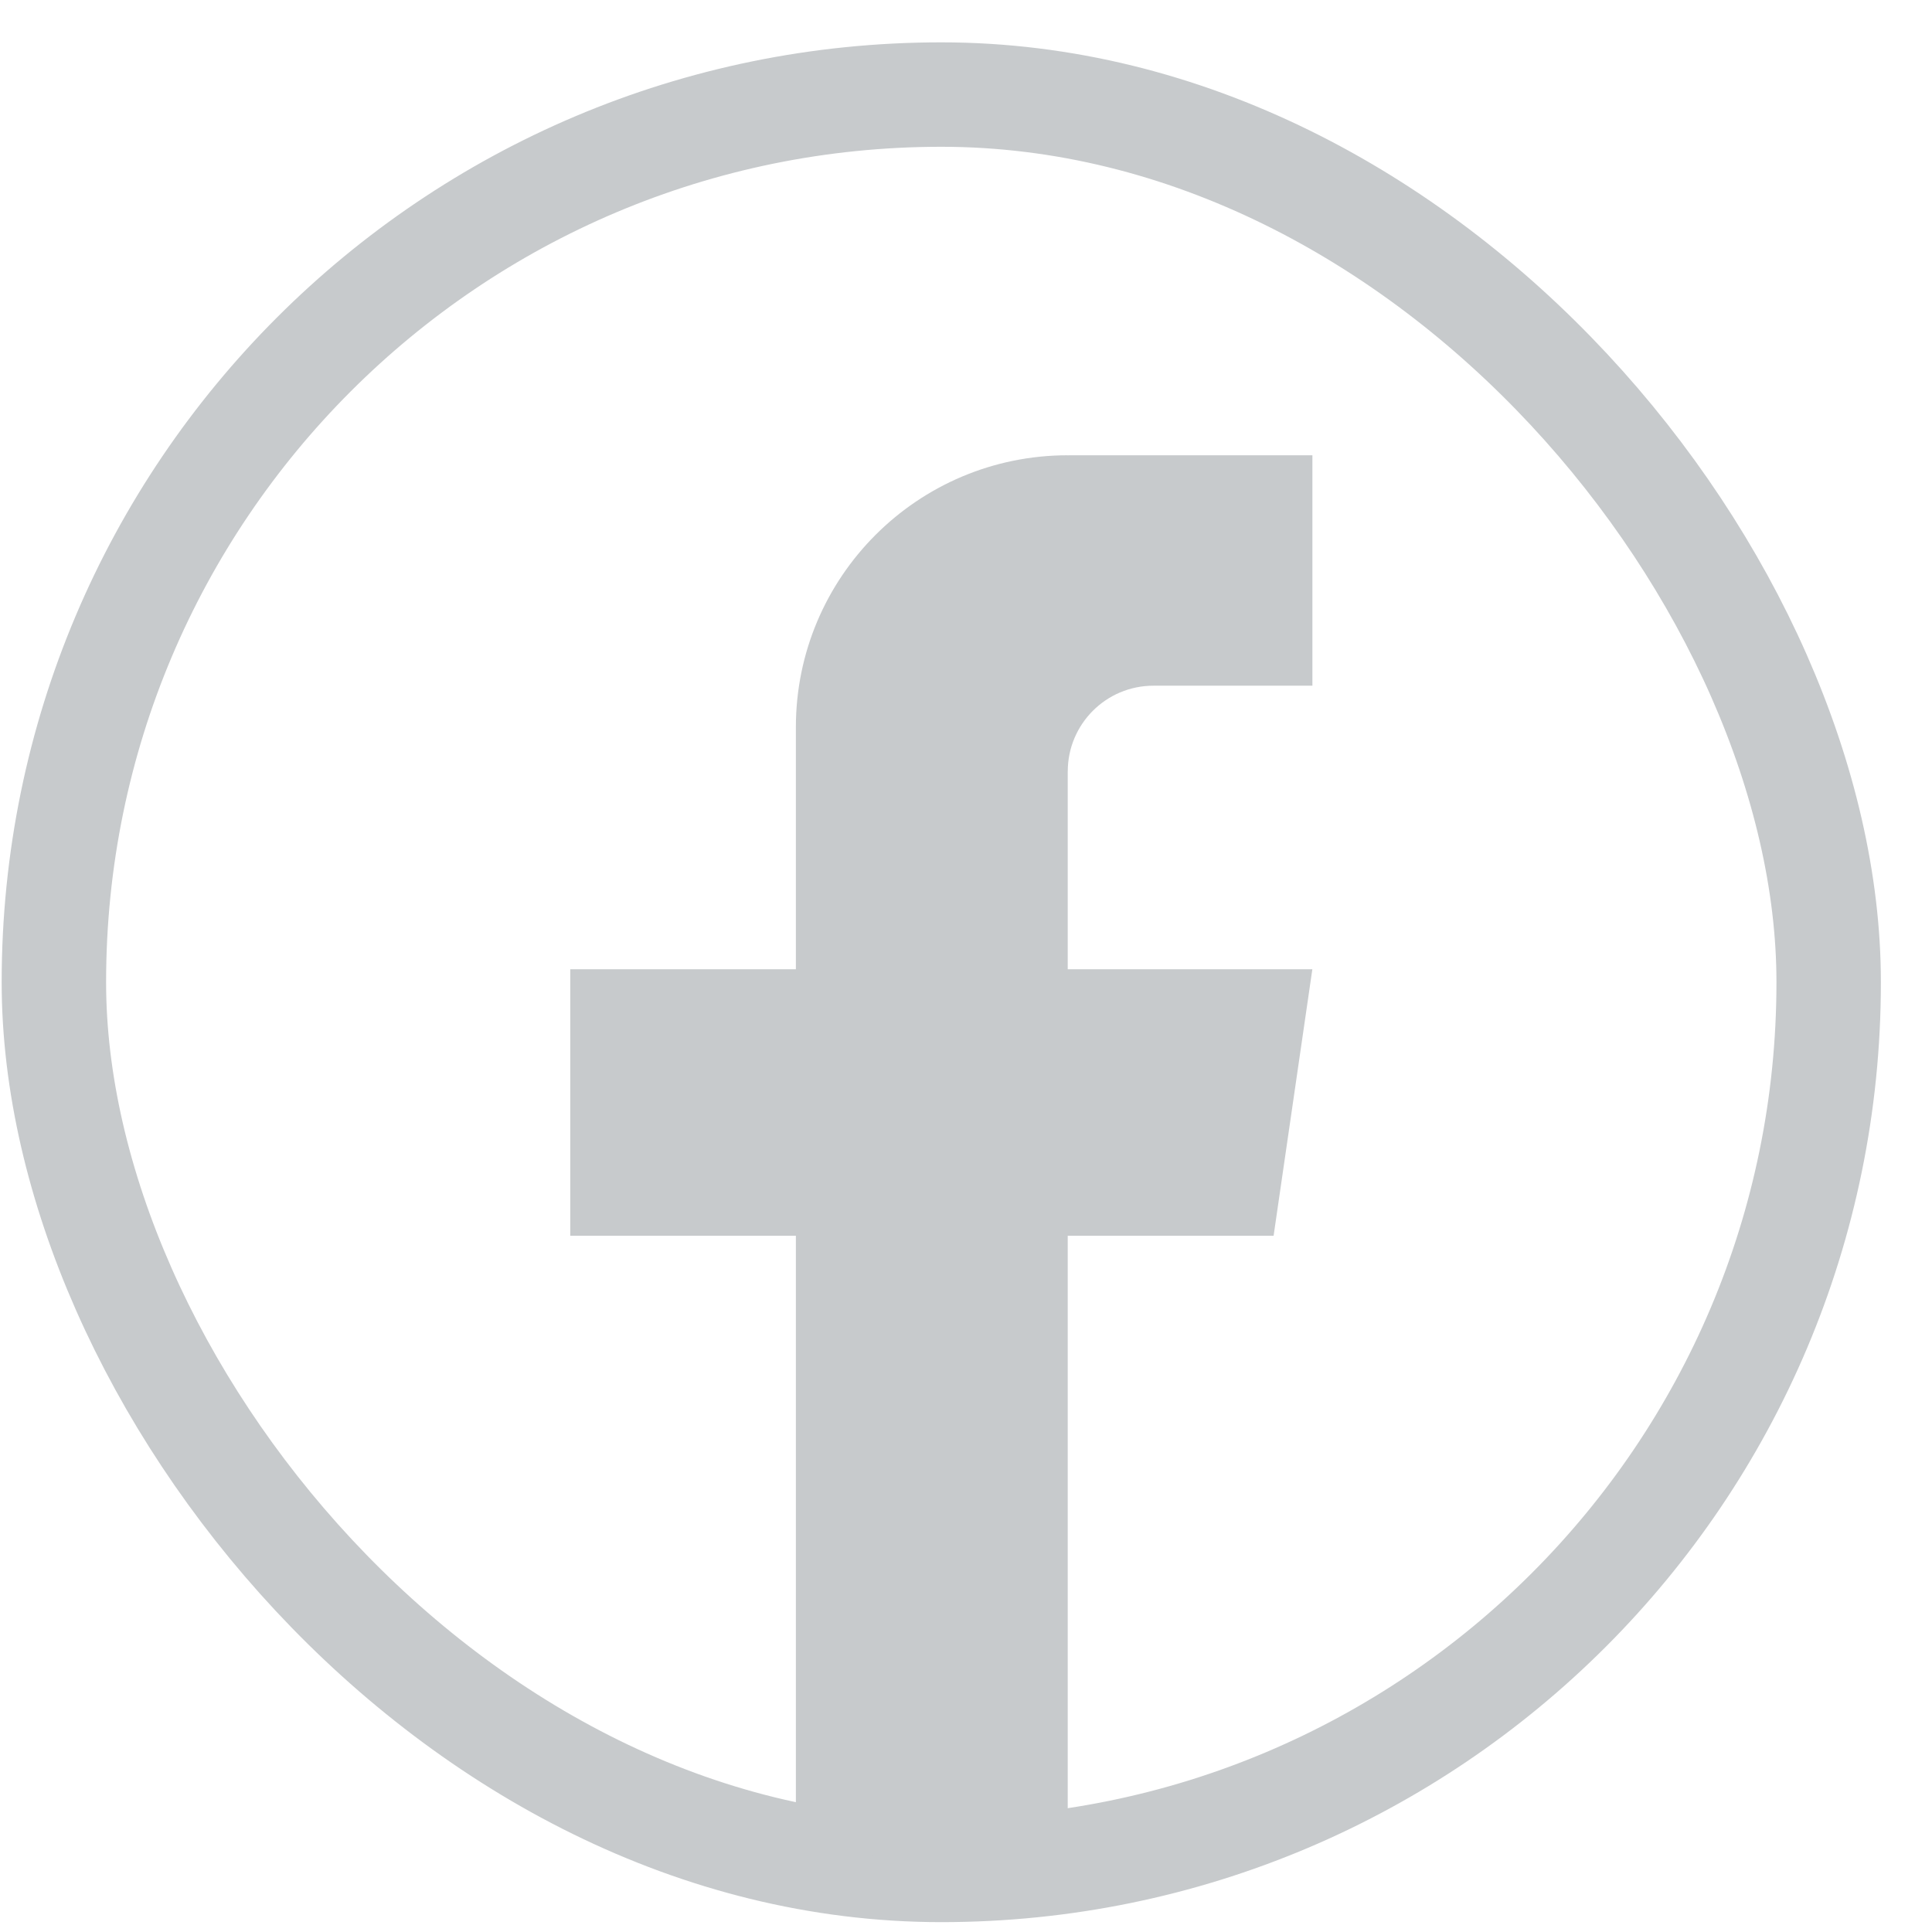 <svg xmlns="http://www.w3.org/2000/svg" width="37" height="37" viewBox="0 0 37 37" fill="none">
  <rect x="1.032" y="1.811" width="33.989" height="34" rx="16.995" stroke="#C7CACC" stroke-width="2"/>
  <path d="M20.448 14.774V18.562H25.133L24.391 23.666H20.448V35.423C19.657 35.533 18.848 35.59 18.027 35.59C17.079 35.59 16.149 35.515 15.242 35.369V23.666H10.921V18.562H15.242V13.927C15.242 11.051 17.573 8.719 20.449 8.719V8.721C20.457 8.721 20.465 8.719 20.473 8.719H25.134V13.132H22.089C21.183 13.132 20.449 13.867 20.449 14.773L20.448 14.774Z" fill="#C7CACC"/>
</svg>